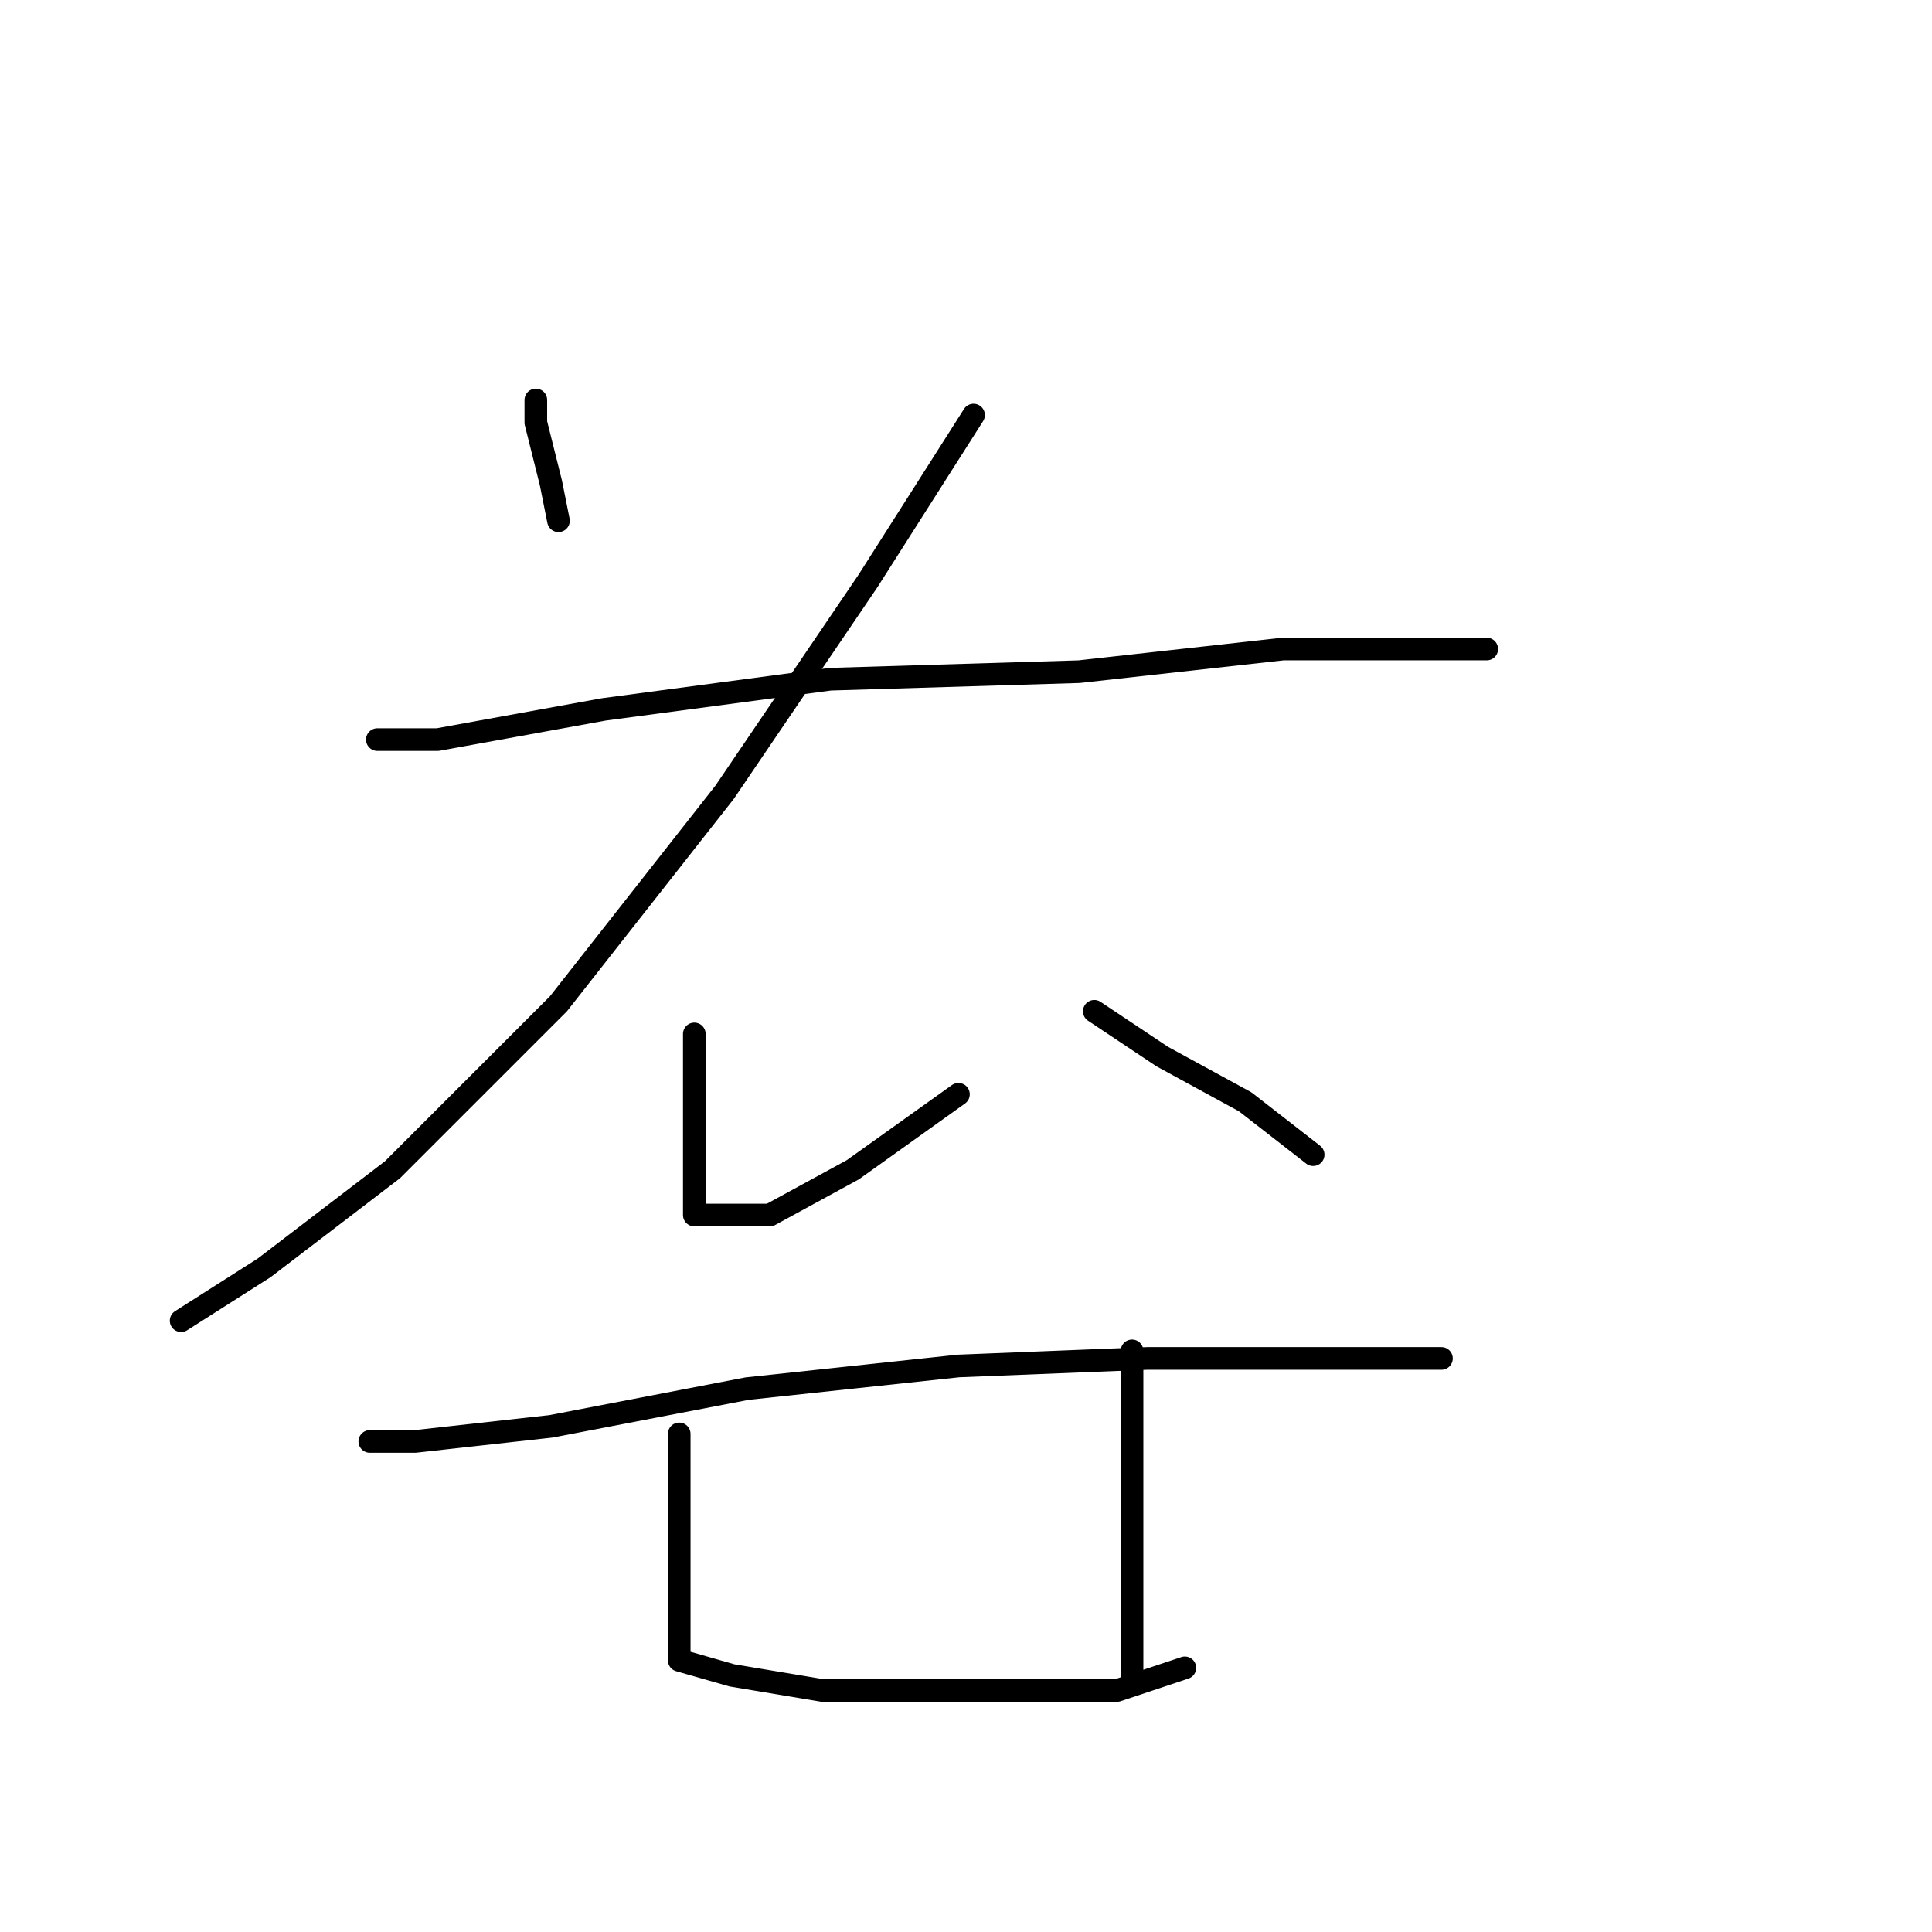 <?xml version="1.0" standalone="no"?>
    <svg width="256" height="256" xmlns="http://www.w3.org/2000/svg" version="1.1">
    <polyline stroke="black" stroke-width="3" stroke-linecap="round" fill="transparent" stroke-linejoin="round" points="71 53 71 56 73 64 74 69 74 69 " />
        <polyline stroke="black" stroke-width="3" stroke-linecap="round" fill="transparent" stroke-linejoin="round" points="129 55 115 77 96 105 74 133 52 155 35 168 24 175 24 175 " />
        <polyline stroke="black" stroke-width="3" stroke-linecap="round" fill="transparent" stroke-linejoin="round" points="50 98 58 98 80 94 110 90 143 89 170 86 188 86 197 86 197 86 " />
        <polyline stroke="black" stroke-width="3" stroke-linecap="round" fill="transparent" stroke-linejoin="round" points="92 137 92 142 92 153 92 159 92 161 95 161 102 161 113 155 127 145 127 145 " />
        <polyline stroke="black" stroke-width="3" stroke-linecap="round" fill="transparent" stroke-linejoin="round" points="145 134 154 140 165 146 174 153 174 153 " />
        <polyline stroke="black" stroke-width="3" stroke-linecap="round" fill="transparent" stroke-linejoin="round" points="49 191 55 191 73 189 99 184 127 181 152 180 171 180 184 180 190 180 191 180 191 180 " />
        <polyline stroke="black" stroke-width="3" stroke-linecap="round" fill="transparent" stroke-linejoin="round" points="90 190 90 202 90 211 90 216 90 218 90 220 97 222 109 224 124 224 138 224 148 224 157 221 157 221 " />
        <polyline stroke="black" stroke-width="3" stroke-linecap="round" fill="transparent" stroke-linejoin="round" points="150 179 150 194 150 213 150 222 150 222 " />
        </svg>